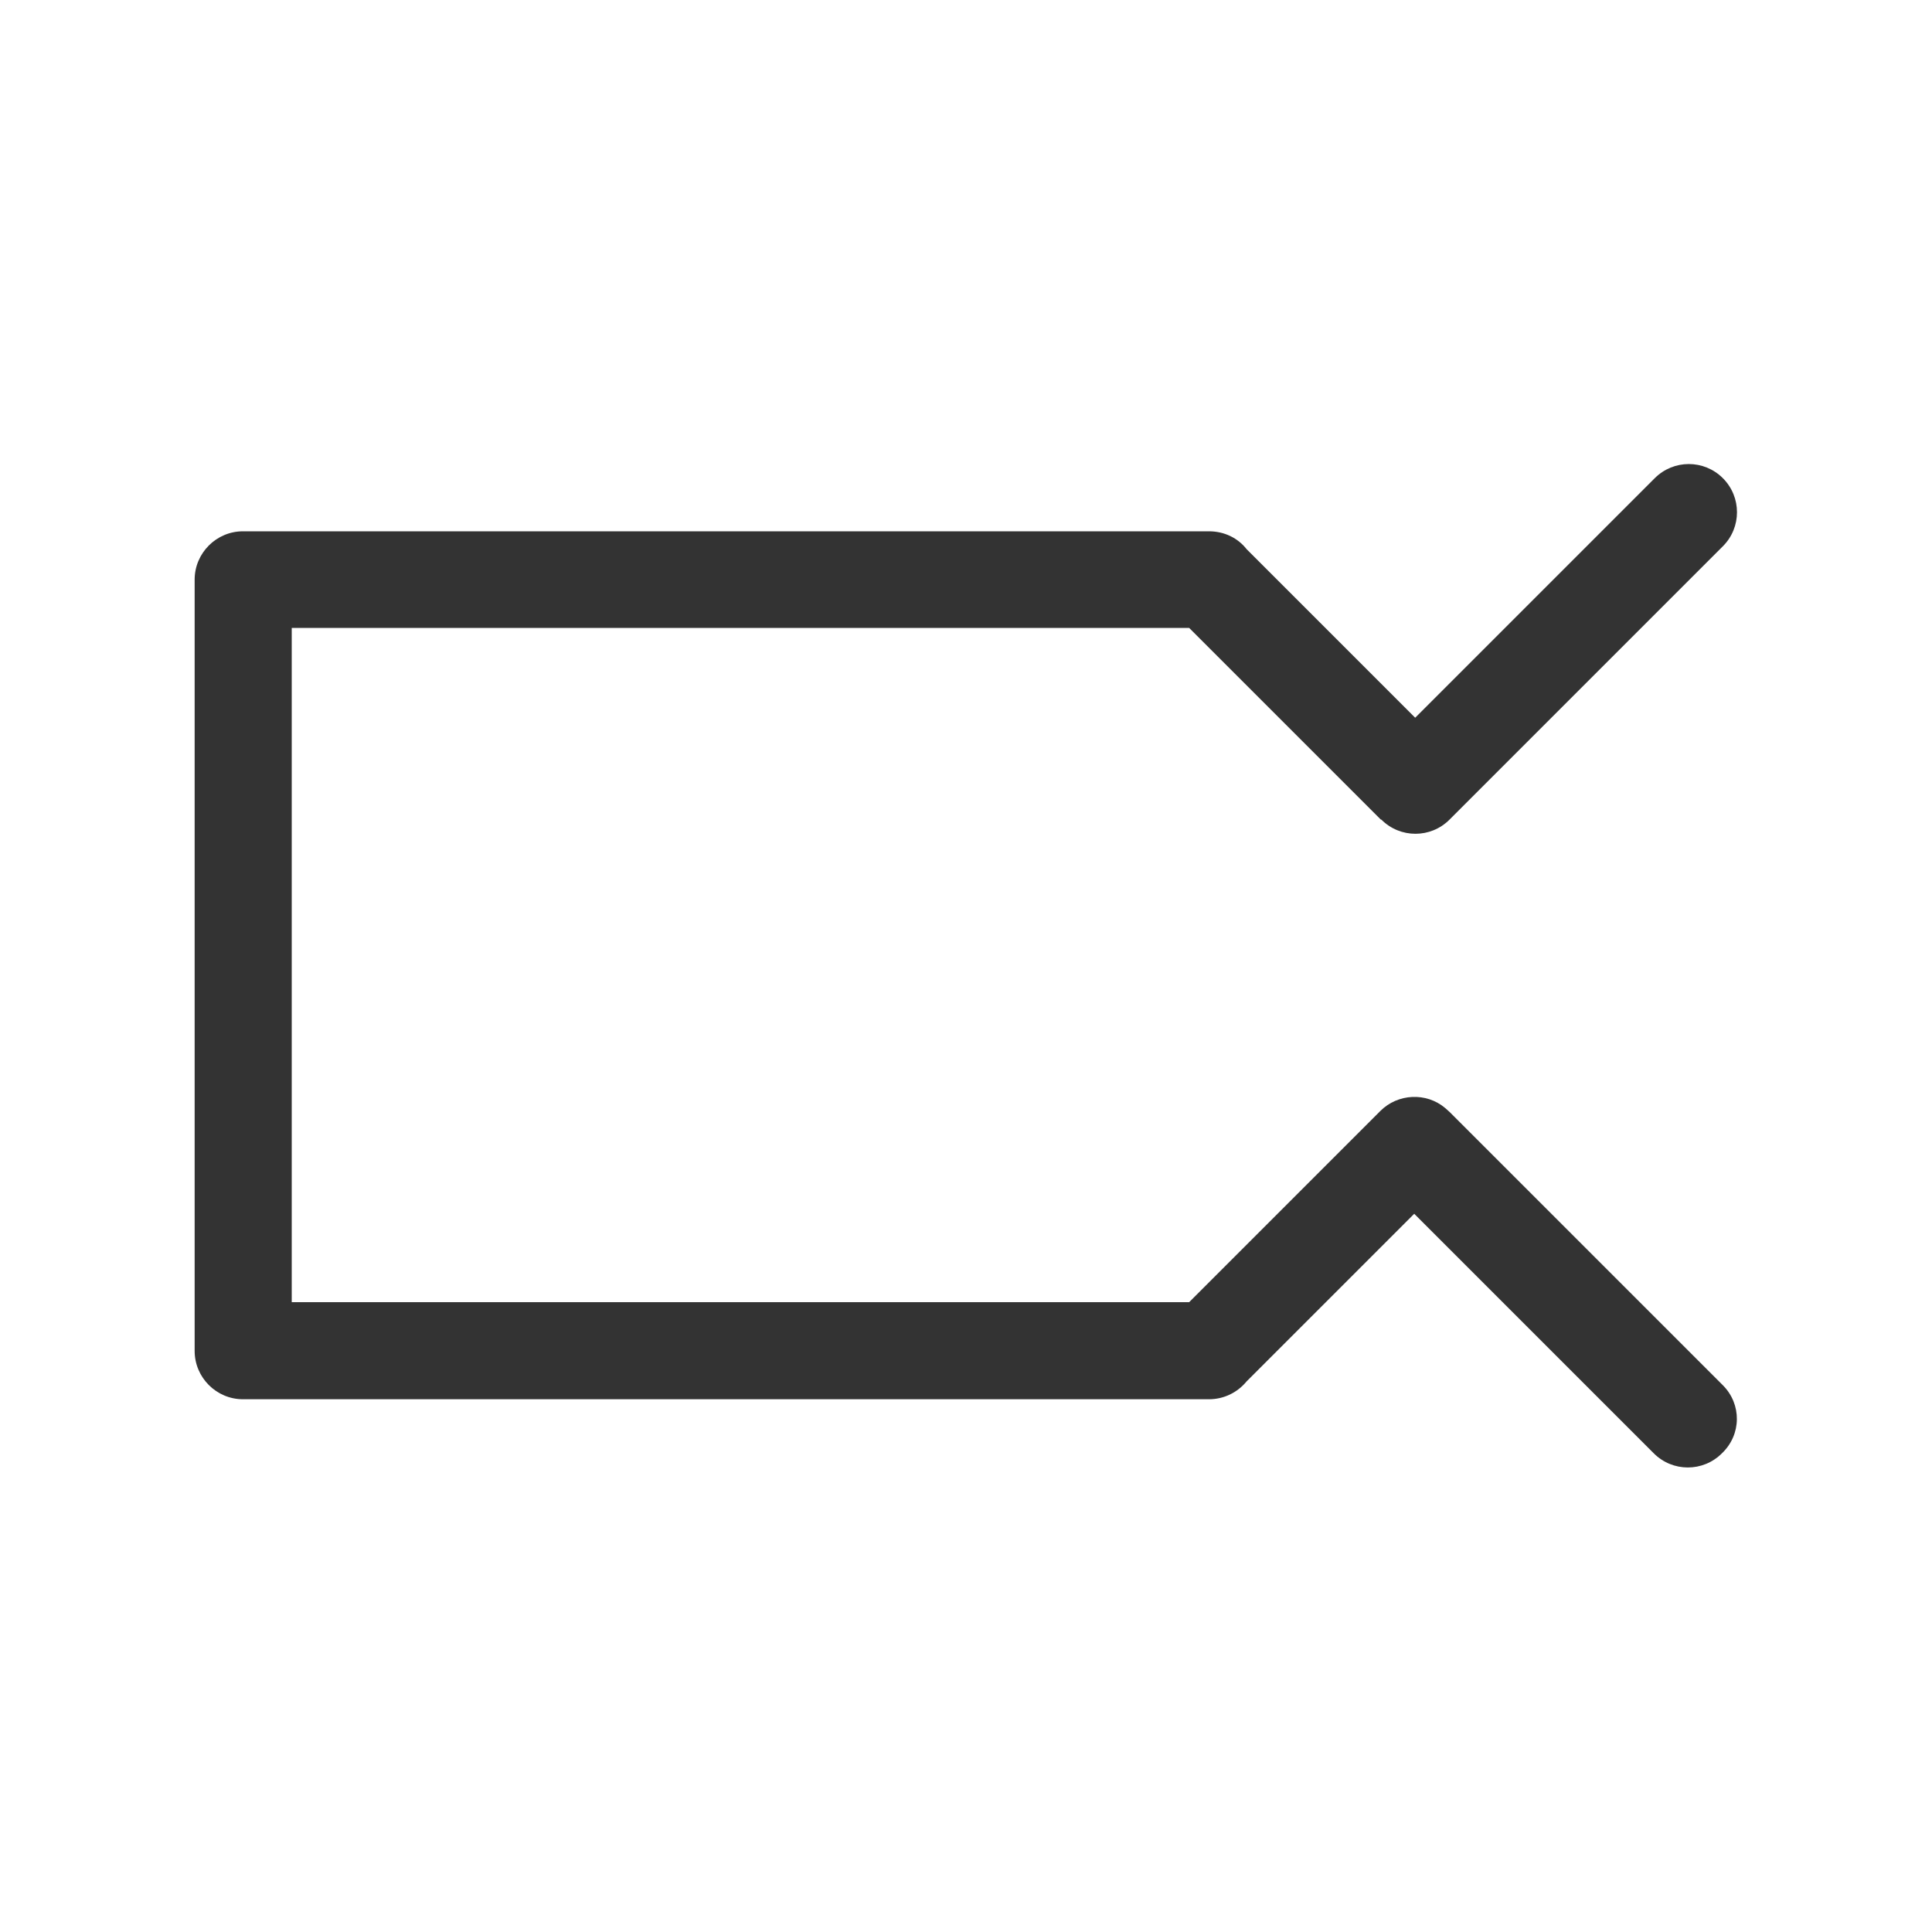 <svg xmlns="http://www.w3.org/2000/svg" width="400" height="400" viewBox="0 0 400 400"><path fill="#333" d="M356.7 286.8l-56.6-56.6c-.3-.3-.6-.5-.9-.8-3.9-3.3-9.8-3-13.4.6l-39.6 39.6H60.4V130h185.8l39.6 39.6c.1.1.1.1.2.1 3.9 3.9 10.2 3.9 14.1 0l56.6-56.6c3.9-3.9 3.9-10.2 0-14.1-3.9-3.9-10.2-3.9-14.1 0L293 148.6l-34.9-34.9c-1.8-2.3-4.6-3.7-7.8-3.7h-200c-5.5 0-10 4.5-10 10v159.7c0 5.5 4.5 10 10 10h200c3.1 0 5.9-1.4 7.8-3.7l34.7-34.7 49.6 49.6c3.9 3.9 10.2 3.9 14.1 0 4.1-3.9 4.1-10.2.2-14.1z"/></svg>
